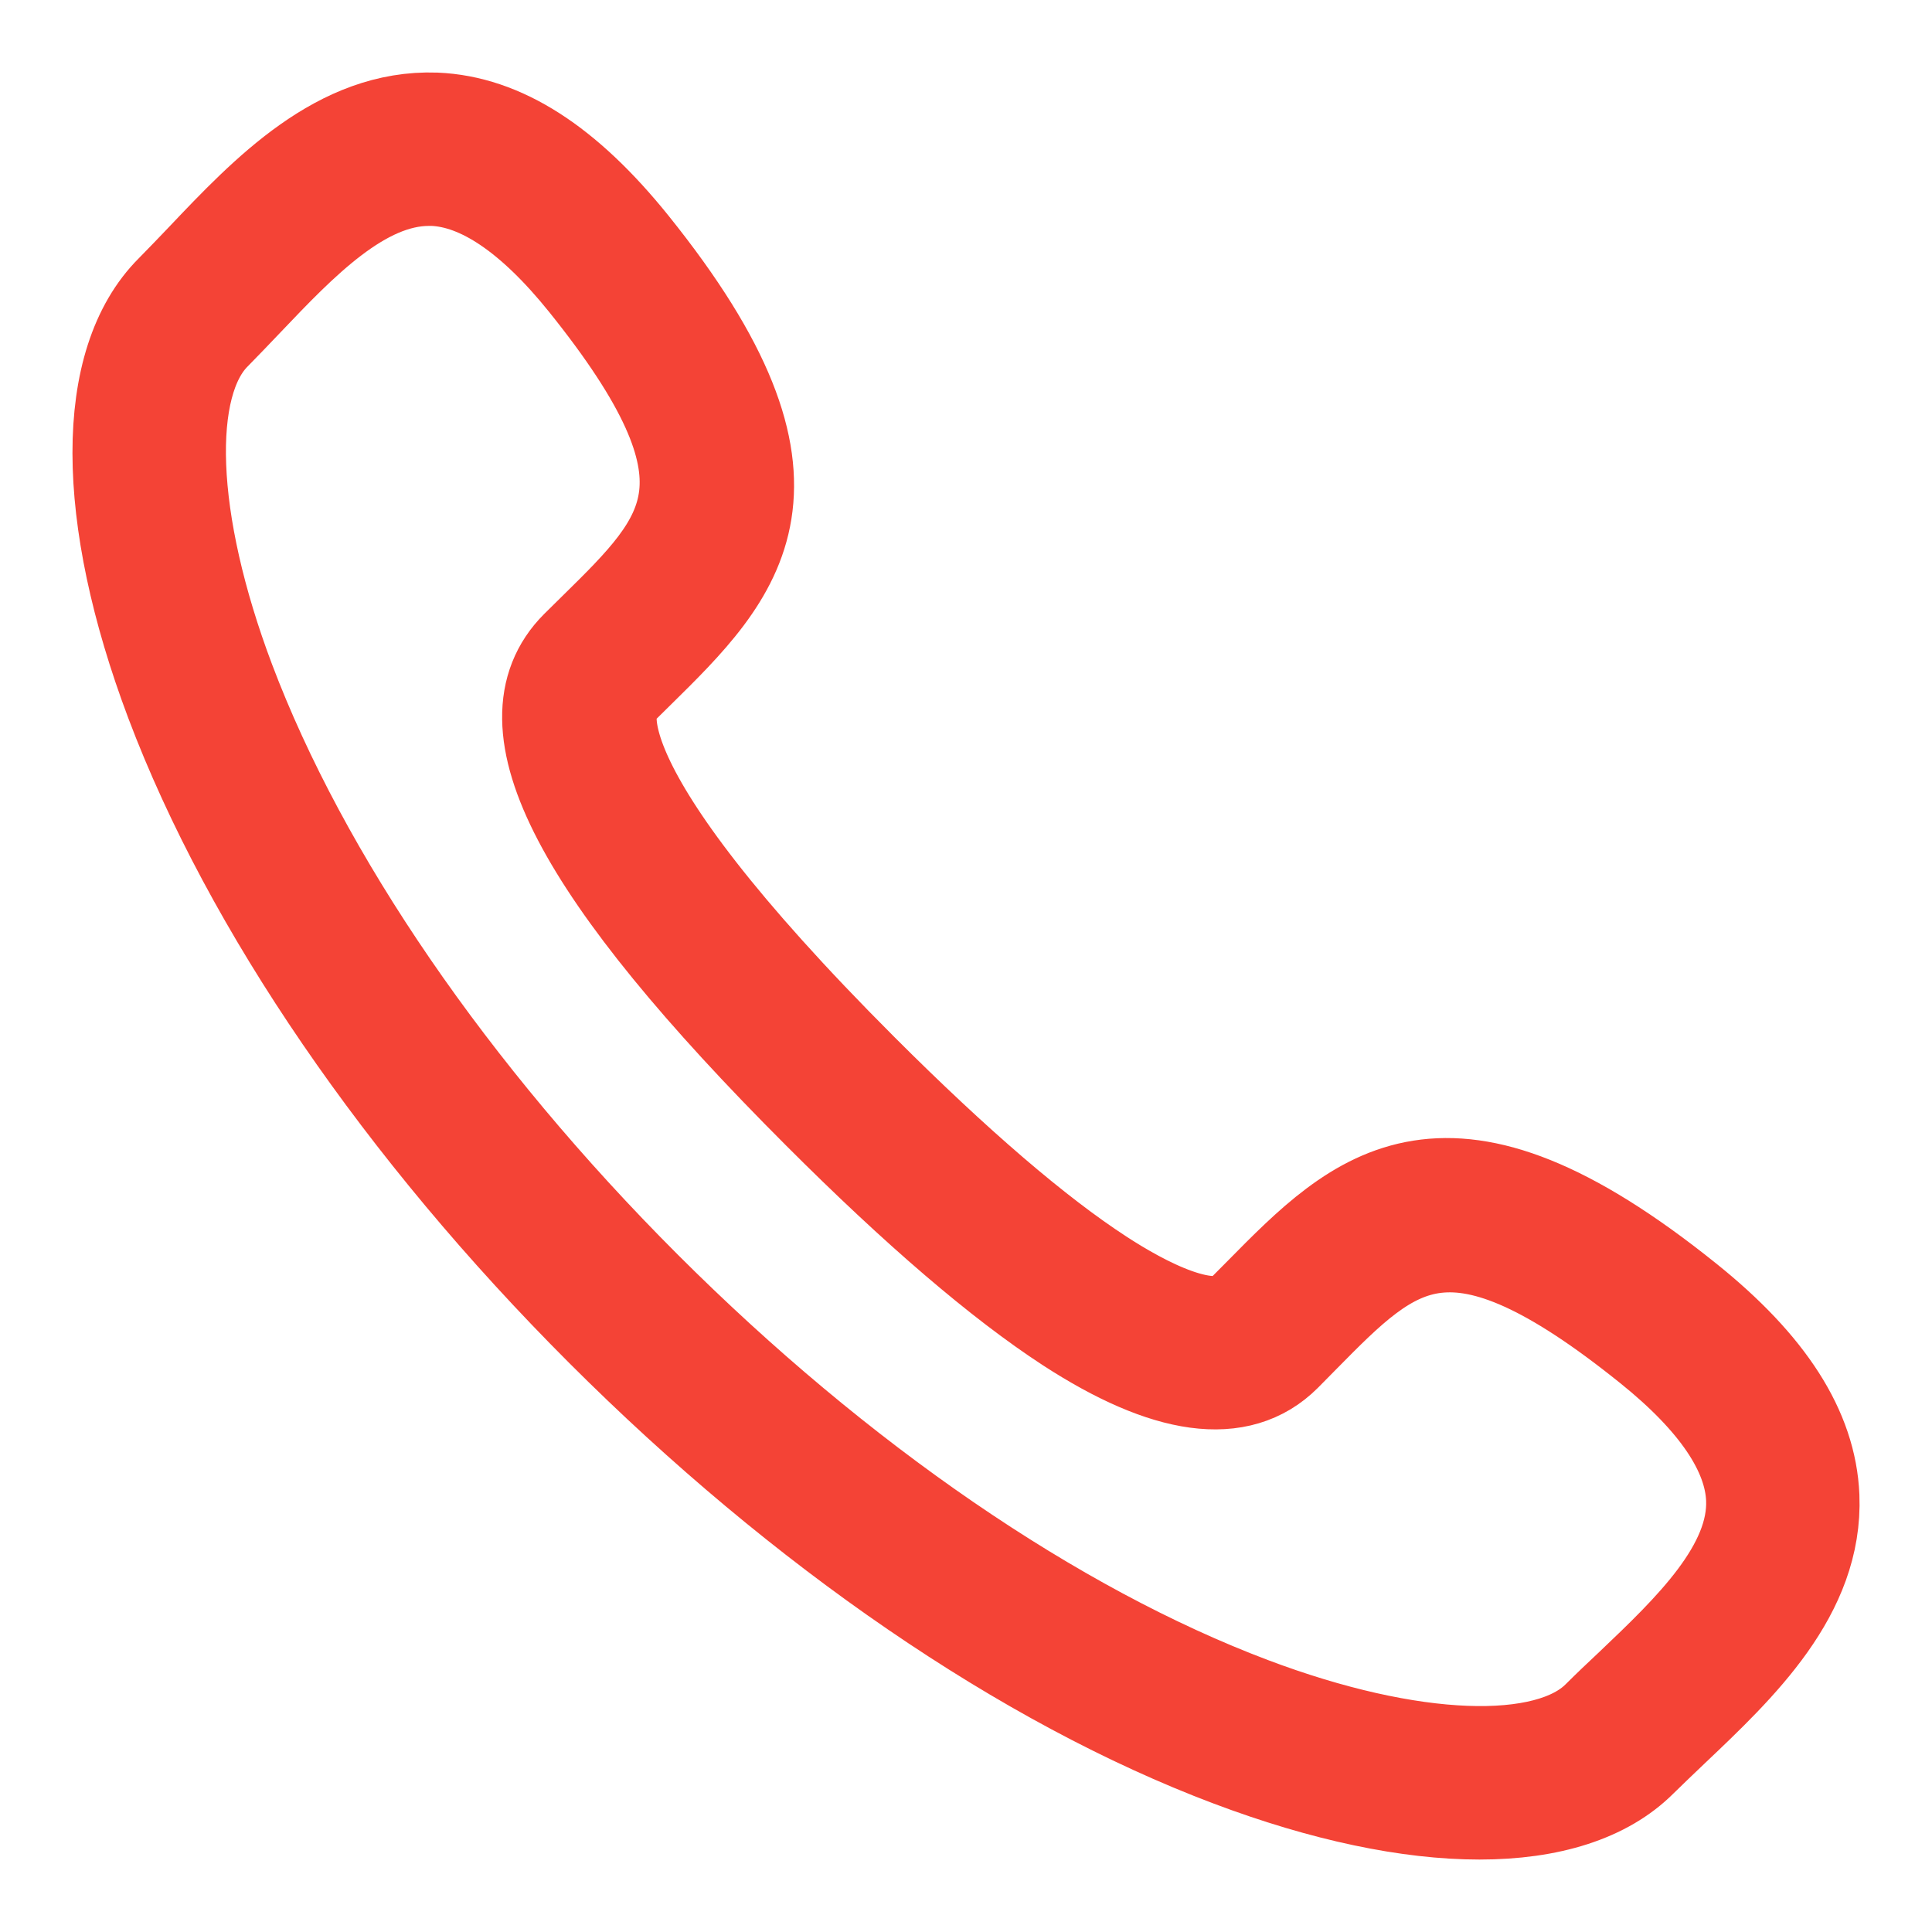 <svg width="16" height="16" viewBox="0 0 16 16" fill="none" xmlns="http://www.w3.org/2000/svg">
<path d="M12.252 15C11.669 15 10.966 14.854 10.192 14.562C8.496 13.923 6.651 12.659 4.996 11.004C3.341 9.349 2.077 7.503 1.437 5.807C0.856 4.265 0.854 2.999 1.434 2.42C1.517 2.336 1.602 2.247 1.69 2.155C2.218 1.598 2.816 0.973 3.608 1.001C4.154 1.024 4.682 1.363 5.224 2.036C6.824 4.026 6.103 4.736 5.268 5.558L5.12 5.704C4.984 5.84 4.726 6.473 7.126 8.873C7.91 9.657 8.578 10.23 9.112 10.577C9.448 10.796 10.05 11.127 10.296 10.88L10.445 10.73C11.266 9.897 11.975 9.178 13.964 10.777C14.638 11.318 14.976 11.847 14.999 12.393C15.031 13.185 14.401 13.784 13.844 14.312C13.752 14.4 13.663 14.484 13.579 14.567C13.292 14.855 12.832 15 12.252 15ZM3.551 1.471C2.989 1.471 2.481 2.006 2.031 2.479C1.94 2.574 1.853 2.666 1.767 2.753C1.335 3.184 1.379 4.317 1.878 5.641C2.495 7.276 3.72 9.063 5.329 10.672C6.938 12.28 8.724 13.505 10.359 14.122C11.683 14.622 12.816 14.664 13.247 14.233C13.333 14.147 13.425 14.06 13.521 13.97C14.004 13.51 14.553 12.989 14.529 12.412C14.512 12.015 14.223 11.588 13.669 11.143C12.012 9.81 11.549 10.28 10.78 11.06L10.63 11.212C10.262 11.579 9.666 11.498 8.856 10.972C8.294 10.606 7.6 10.012 6.794 9.205C4.802 7.213 4.165 5.994 4.788 5.369L4.938 5.221C5.719 4.453 6.191 3.989 4.858 2.331C4.412 1.777 3.985 1.488 3.588 1.471C3.576 1.471 3.564 1.471 3.551 1.471Z" fill="#F44336" stroke="#F44336" stroke-width="0.8"/>
</svg>
